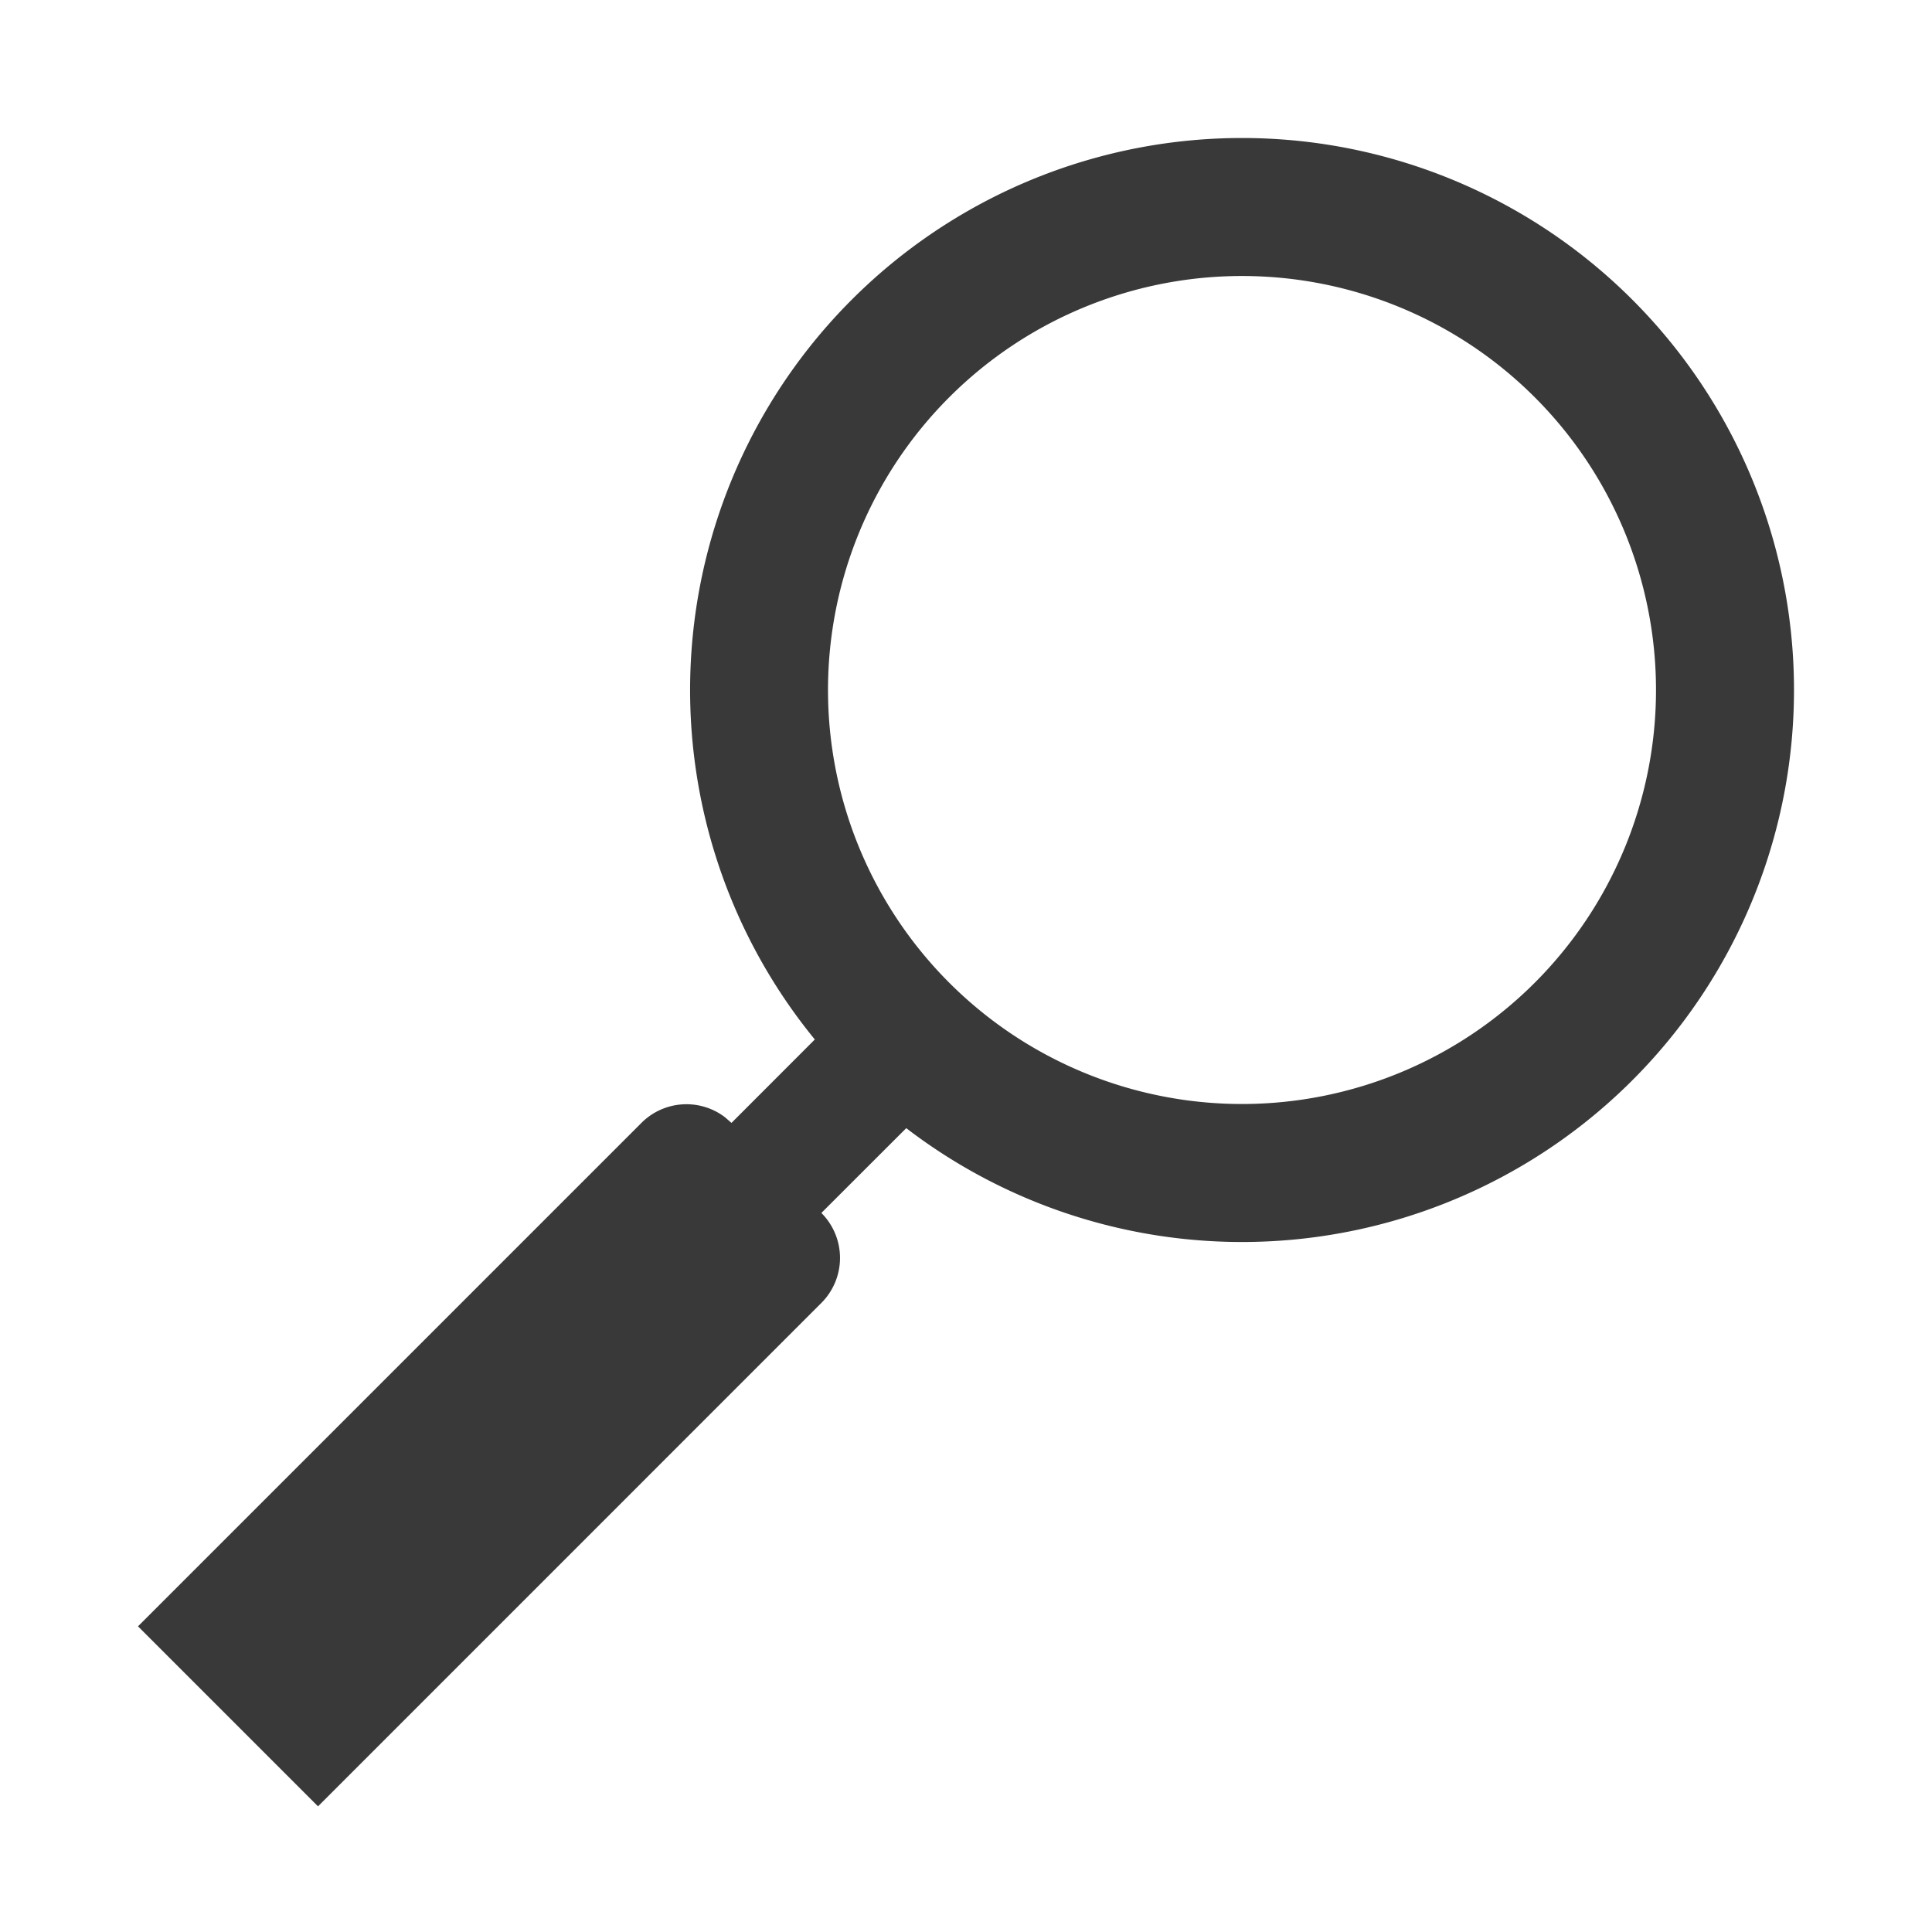 <svg id="Layer_1" data-name="Layer 1" xmlns="http://www.w3.org/2000/svg" width="28" height="28" viewBox="0 0 28 28"><rect width="28" height="28" fill="none"/><path id="_28x28-a" data-name="28x28-a" d="M18,2a8,8,0,1,1-4.866,14.35l-1.23,1.229a.922.922,0,0,1,0,1.304L4.609,26.179,2,23.57l7.296-7.296a.922.922,0,0,1,1.21-.083l.095.083,1.208-1.209A8,8,0,0,1,18,2Zm0,2a6,6,0,1,0,6,6A6,6,0,0,0,18,4Z" fill="#393939"/></svg>